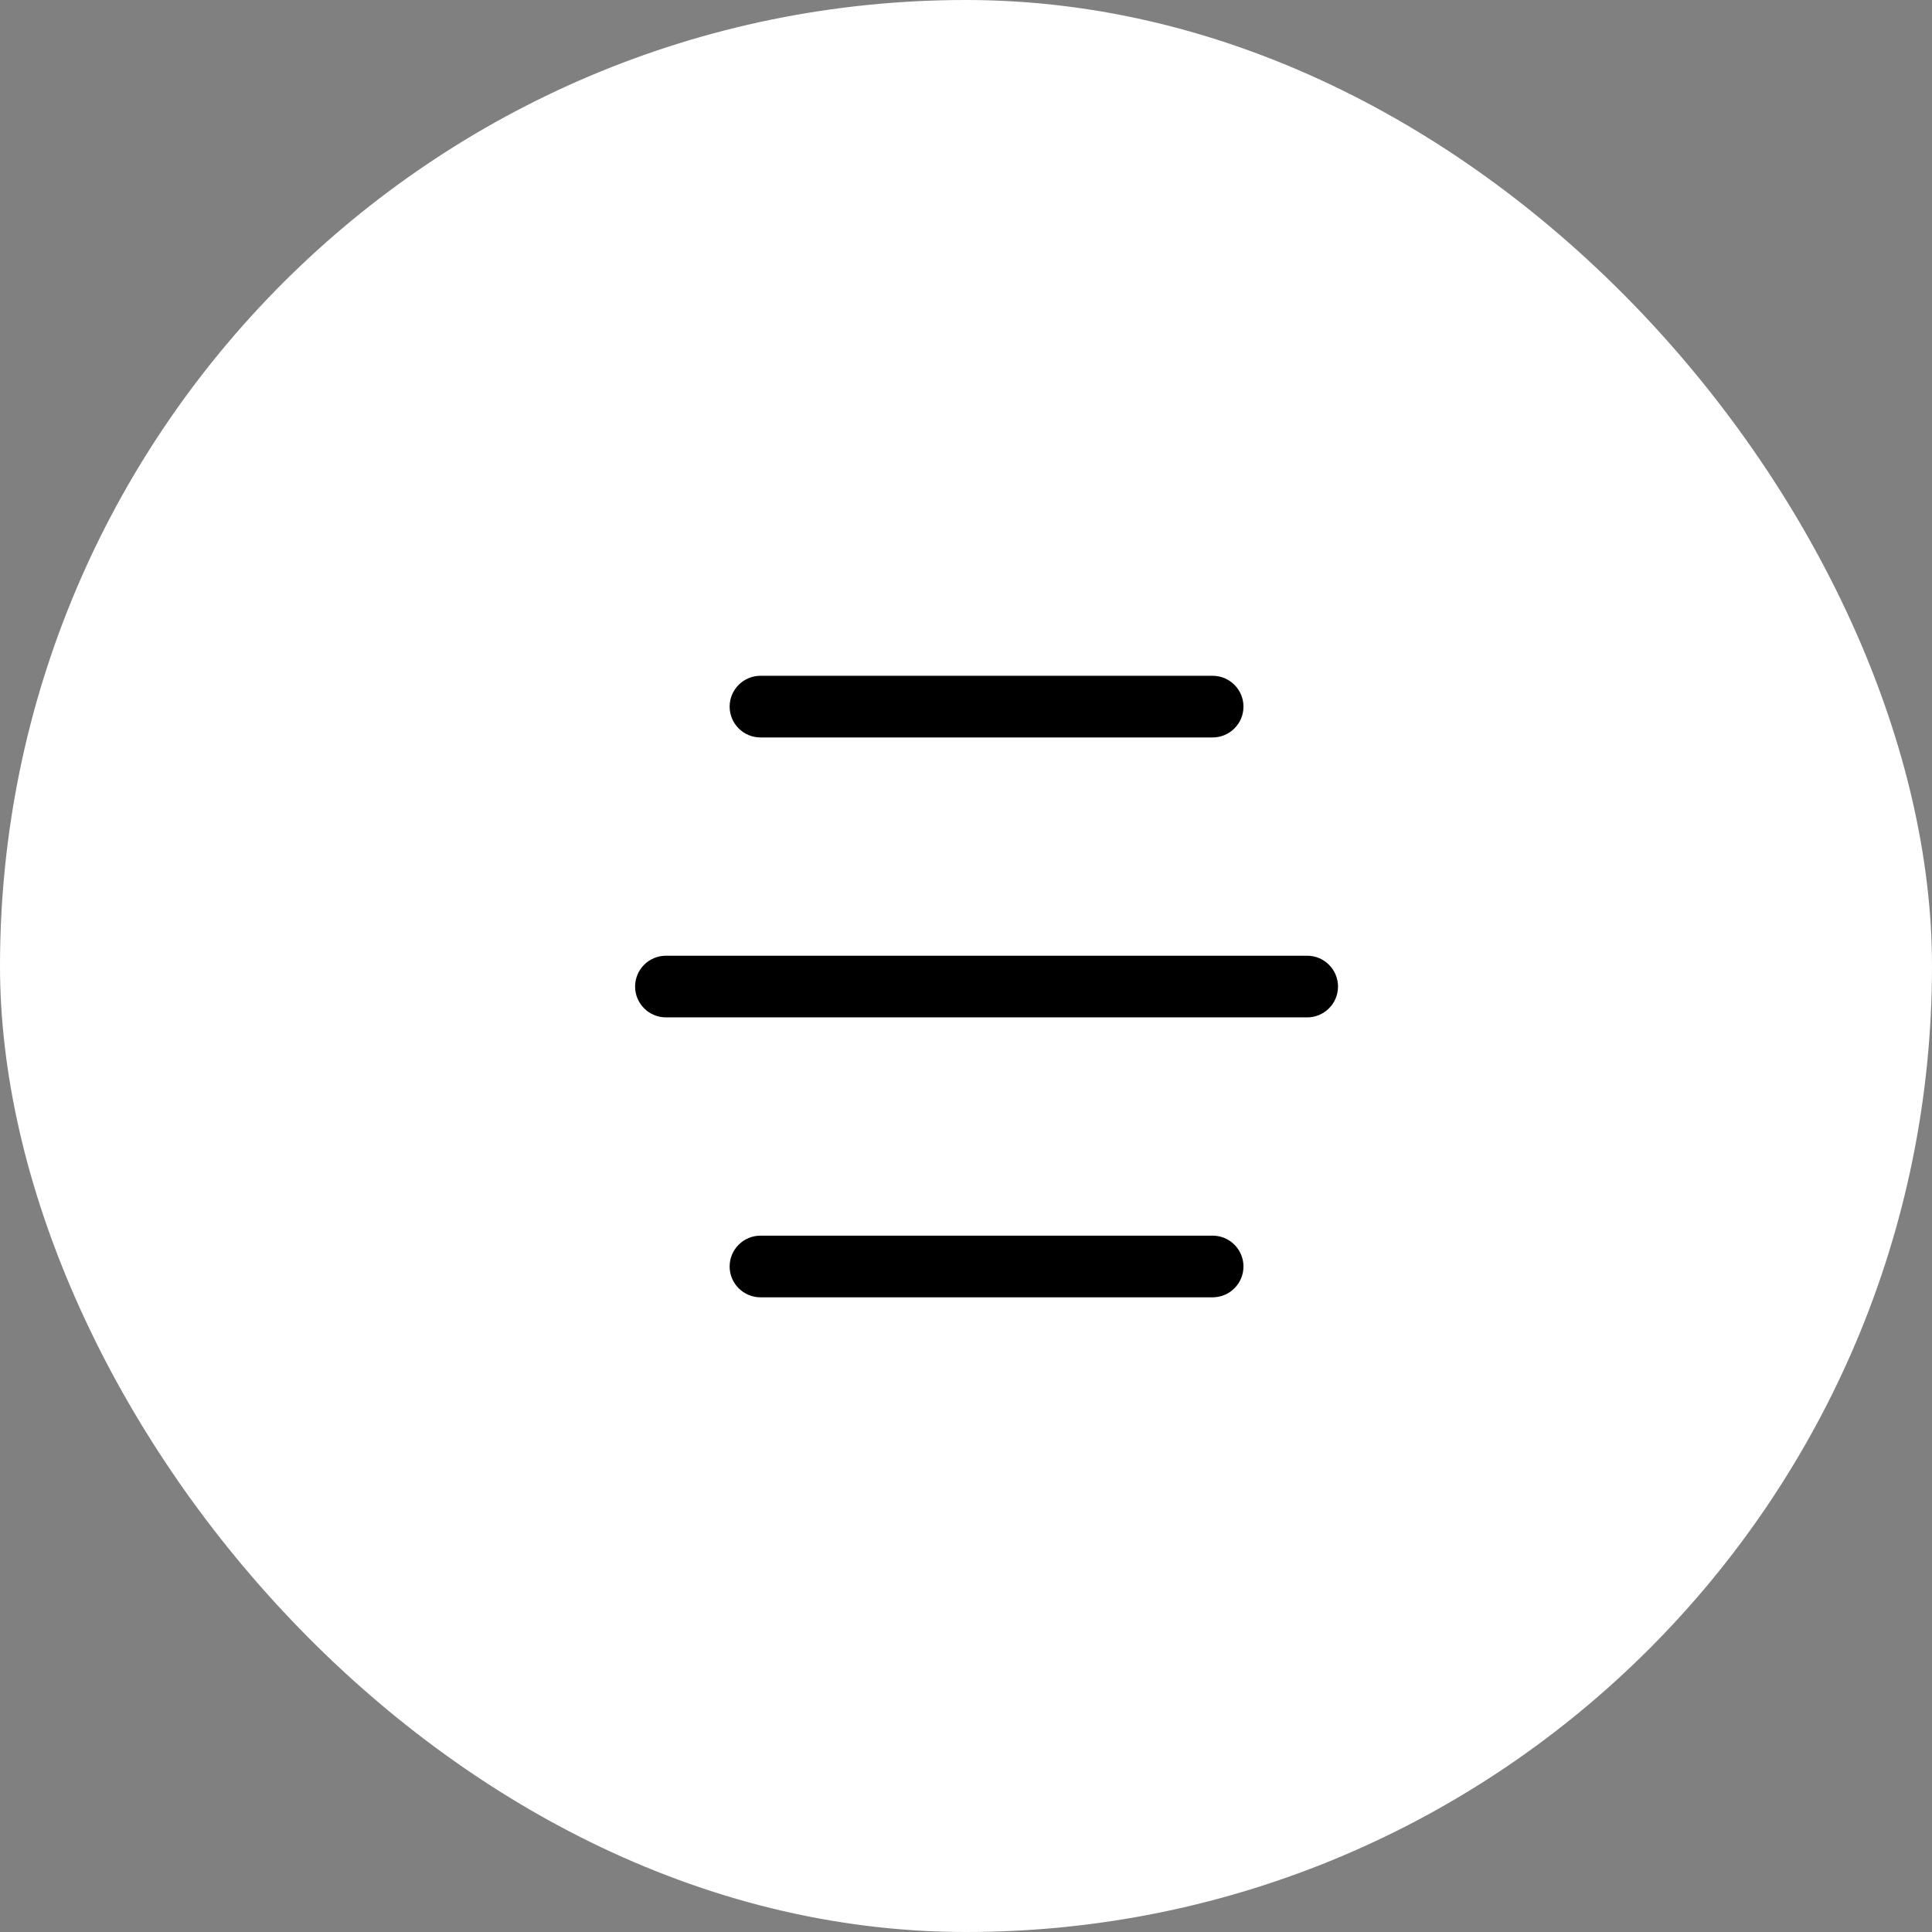 <svg width="47" height="47" viewBox="0 0 47 47" fill="none" xmlns="http://www.w3.org/2000/svg">
<rect x="0" y="0" width="47" height="47" fill="#808080" stroke="none"/>
<rect width="47" height="47" rx="23.5" fill="white"/>
<rect x="9.592" y="6.267" width="27.816" height="33.422" rx="13.908" fill="white"/>
<path d="M31.8 24.75H16.2C16.001 24.75 15.81 24.671 15.67 24.53C15.529 24.39 15.45 24.199 15.45 24C15.45 23.801 15.529 23.61 15.67 23.47C15.81 23.329 16.001 23.25 16.2 23.25H31.8C31.999 23.25 32.19 23.329 32.33 23.47C32.471 23.61 32.55 23.801 32.55 24C32.55 24.199 32.471 24.39 32.33 24.53C32.19 24.671 31.999 24.75 31.8 24.75Z" fill="black"/>
<path d="M29.5 31.56H18.5C18.301 31.56 18.11 31.481 17.97 31.34C17.829 31.2 17.75 31.009 17.75 30.81C17.75 30.611 17.829 30.42 17.97 30.28C18.11 30.139 18.301 30.06 18.5 30.06H29.5C29.699 30.06 29.89 30.139 30.03 30.28C30.171 30.42 30.25 30.611 30.25 30.81C30.25 31.009 30.171 31.2 30.03 31.34C29.89 31.481 29.699 31.56 29.5 31.56Z" fill="black"/>
<path d="M29.5 17.94H18.5C18.301 17.94 18.11 17.861 17.97 17.72C17.829 17.58 17.75 17.389 17.75 17.19C17.75 16.991 17.829 16.8 17.97 16.66C18.11 16.519 18.301 16.44 18.5 16.44H29.5C29.699 16.44 29.89 16.519 30.03 16.66C30.171 16.8 30.25 16.991 30.25 17.19C30.25 17.389 30.171 17.58 30.03 17.72C29.89 17.861 29.699 17.94 29.5 17.94Z" fill="black"/>
</svg>
